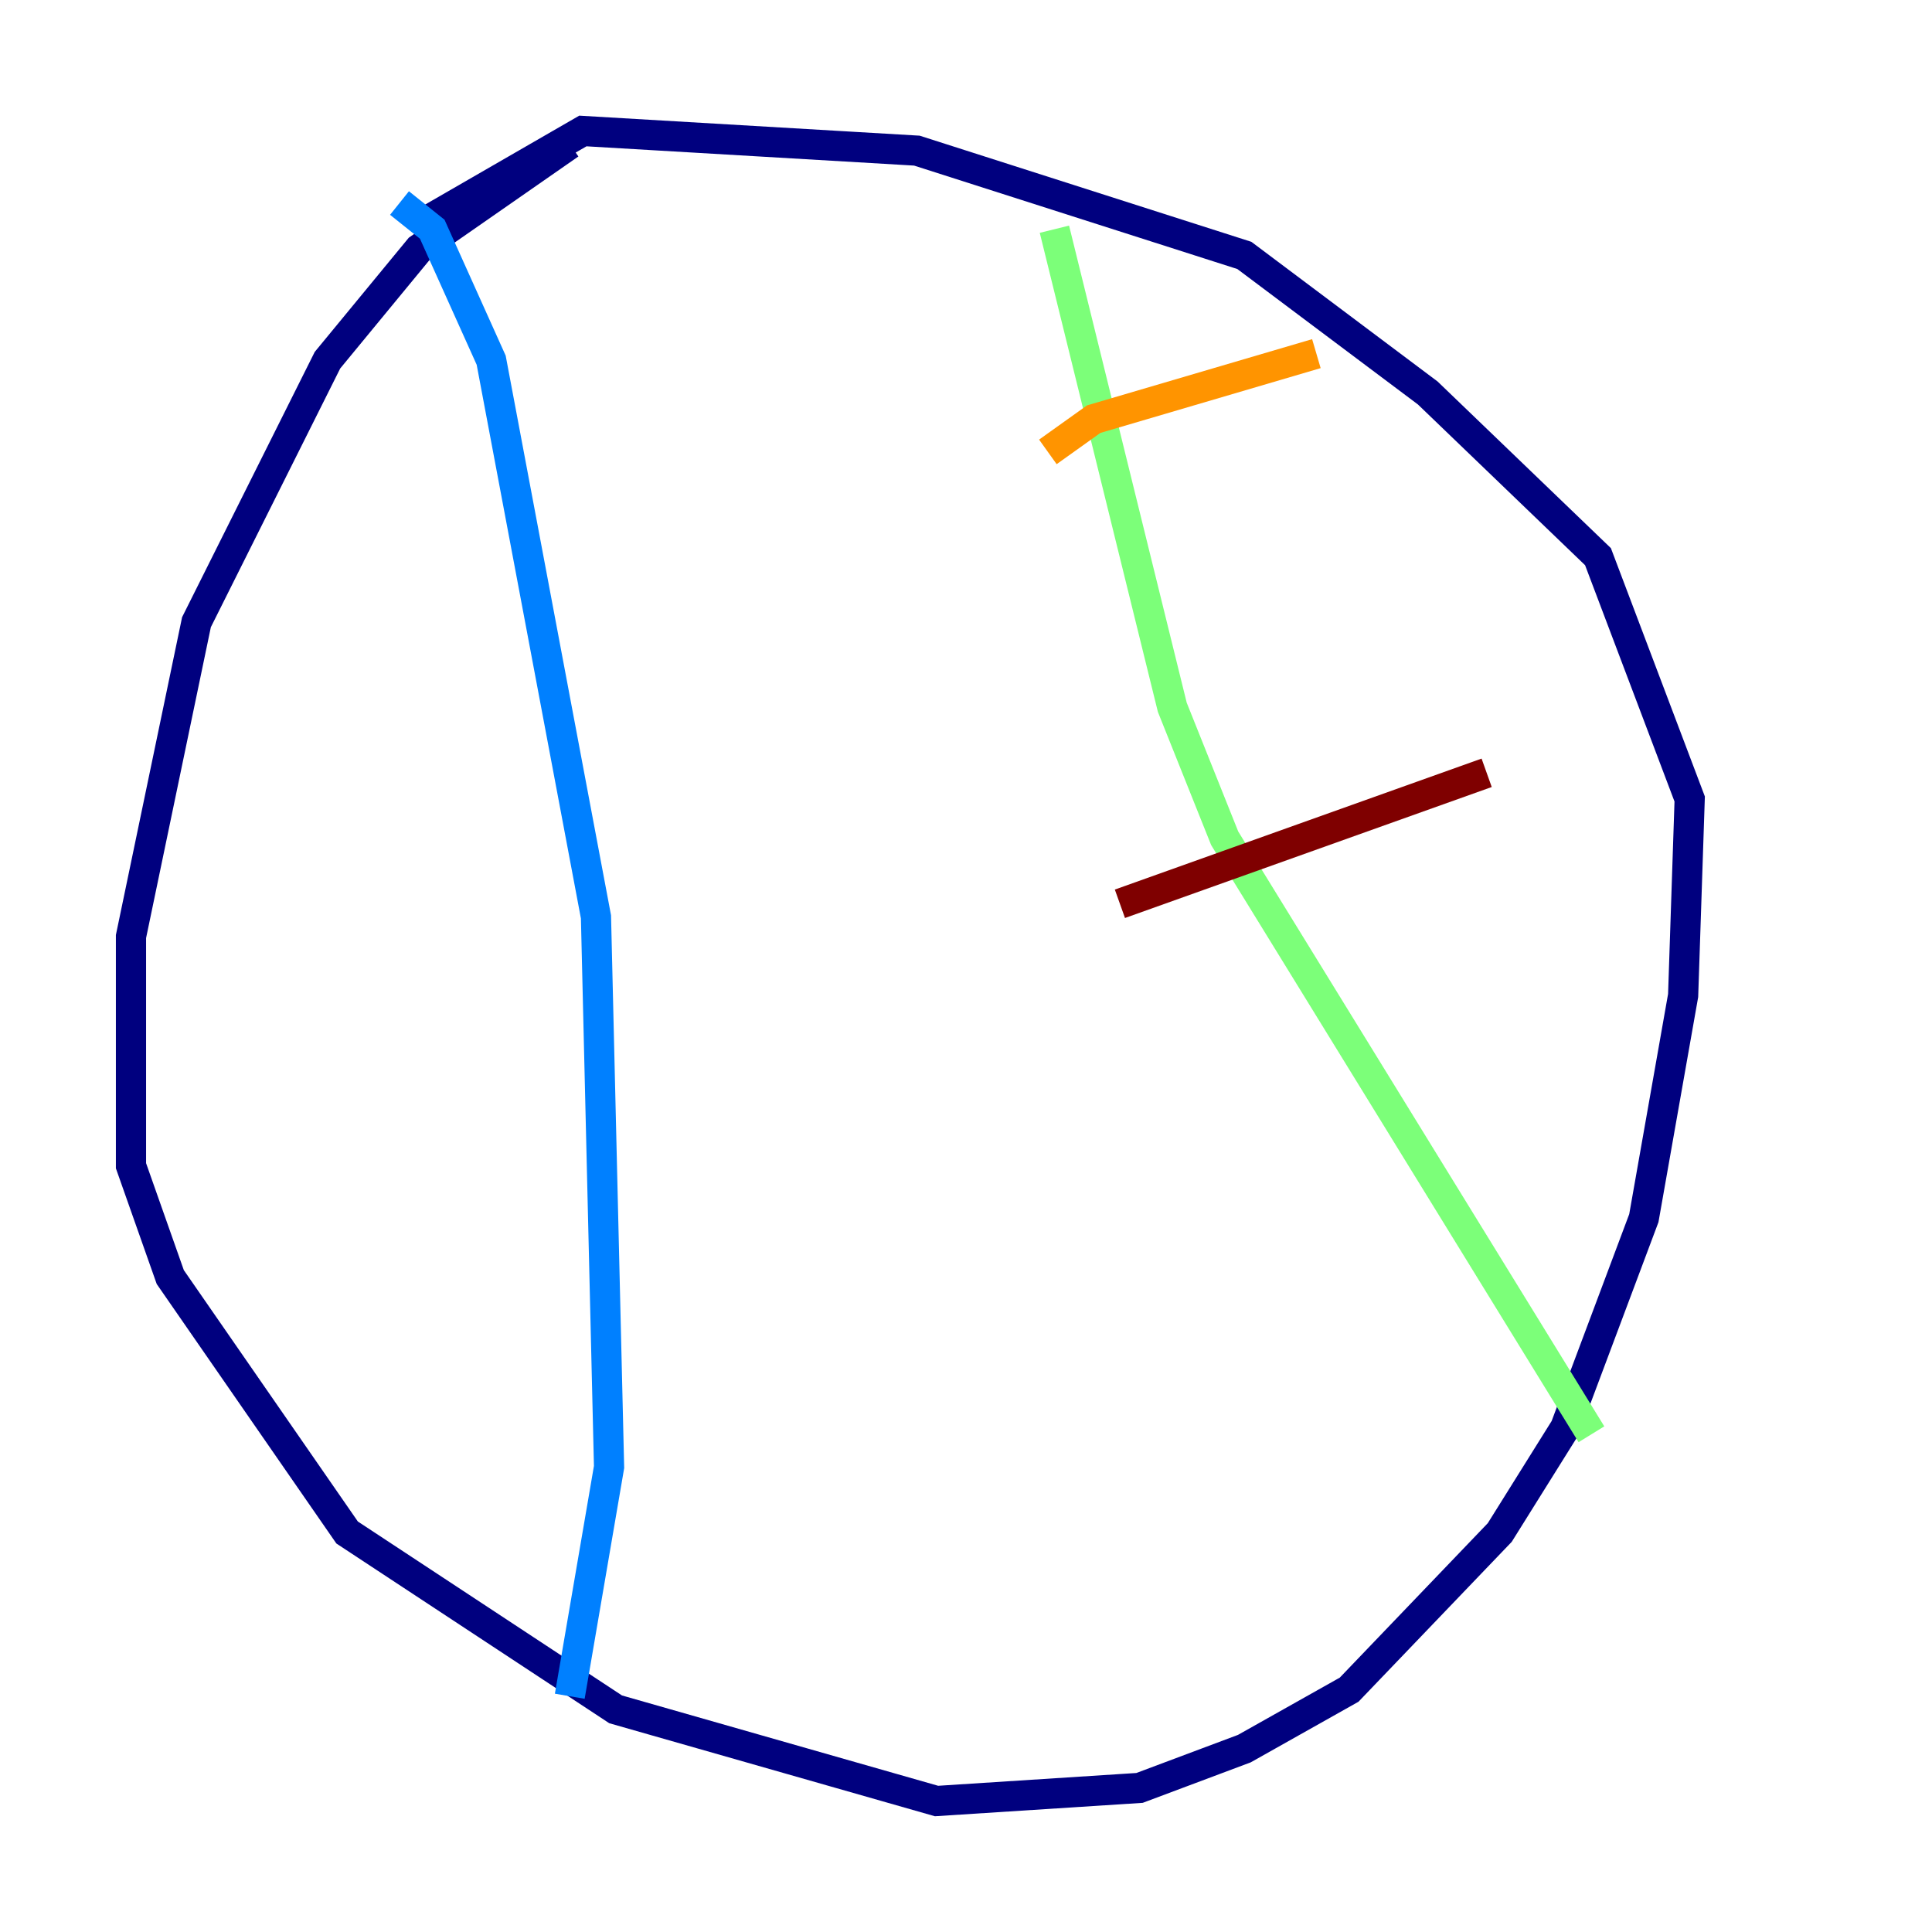 <?xml version="1.0" encoding="utf-8" ?>
<svg baseProfile="tiny" height="128" version="1.2" viewBox="0,0,128,128" width="128" xmlns="http://www.w3.org/2000/svg" xmlns:ev="http://www.w3.org/2001/xml-events" xmlns:xlink="http://www.w3.org/1999/xlink"><defs /><polyline fill="none" points="37.749,9.546 27.77,16.488 21.695,23.864 13.017,41.22 8.678,62.047 8.678,77.234 11.281,84.61 22.997,101.532 40.786,113.248 62.047,119.322 75.498,118.454 82.441,115.851 89.383,111.946 99.363,101.532 103.702,94.59 108.909,80.705 111.512,65.953 111.946,52.936 105.871,36.881 94.59,26.034 82.441,16.922 60.746,9.98 38.617,8.678 27.336,15.186" stroke="#00007f" stroke-width="2" /><polyline fill="none" points="26.468,13.451 28.637,15.186 32.542,23.864 39.485,60.746 40.352,97.193 37.749,112.38" stroke="#0080ff" stroke-width="2" /><polyline fill="none" points="69.858,15.186 77.668,46.861 81.139,55.539 105.437,95.024" stroke="#7cff79" stroke-width="2" /><polyline fill="none" points="69.424,29.939 72.461,27.77 87.214,23.43" stroke="#ff9400" stroke-width="2" /><polyline fill="none" points="74.197,59.878 98.495,51.2" stroke="#7f0000" stroke-width="2" /></svg>